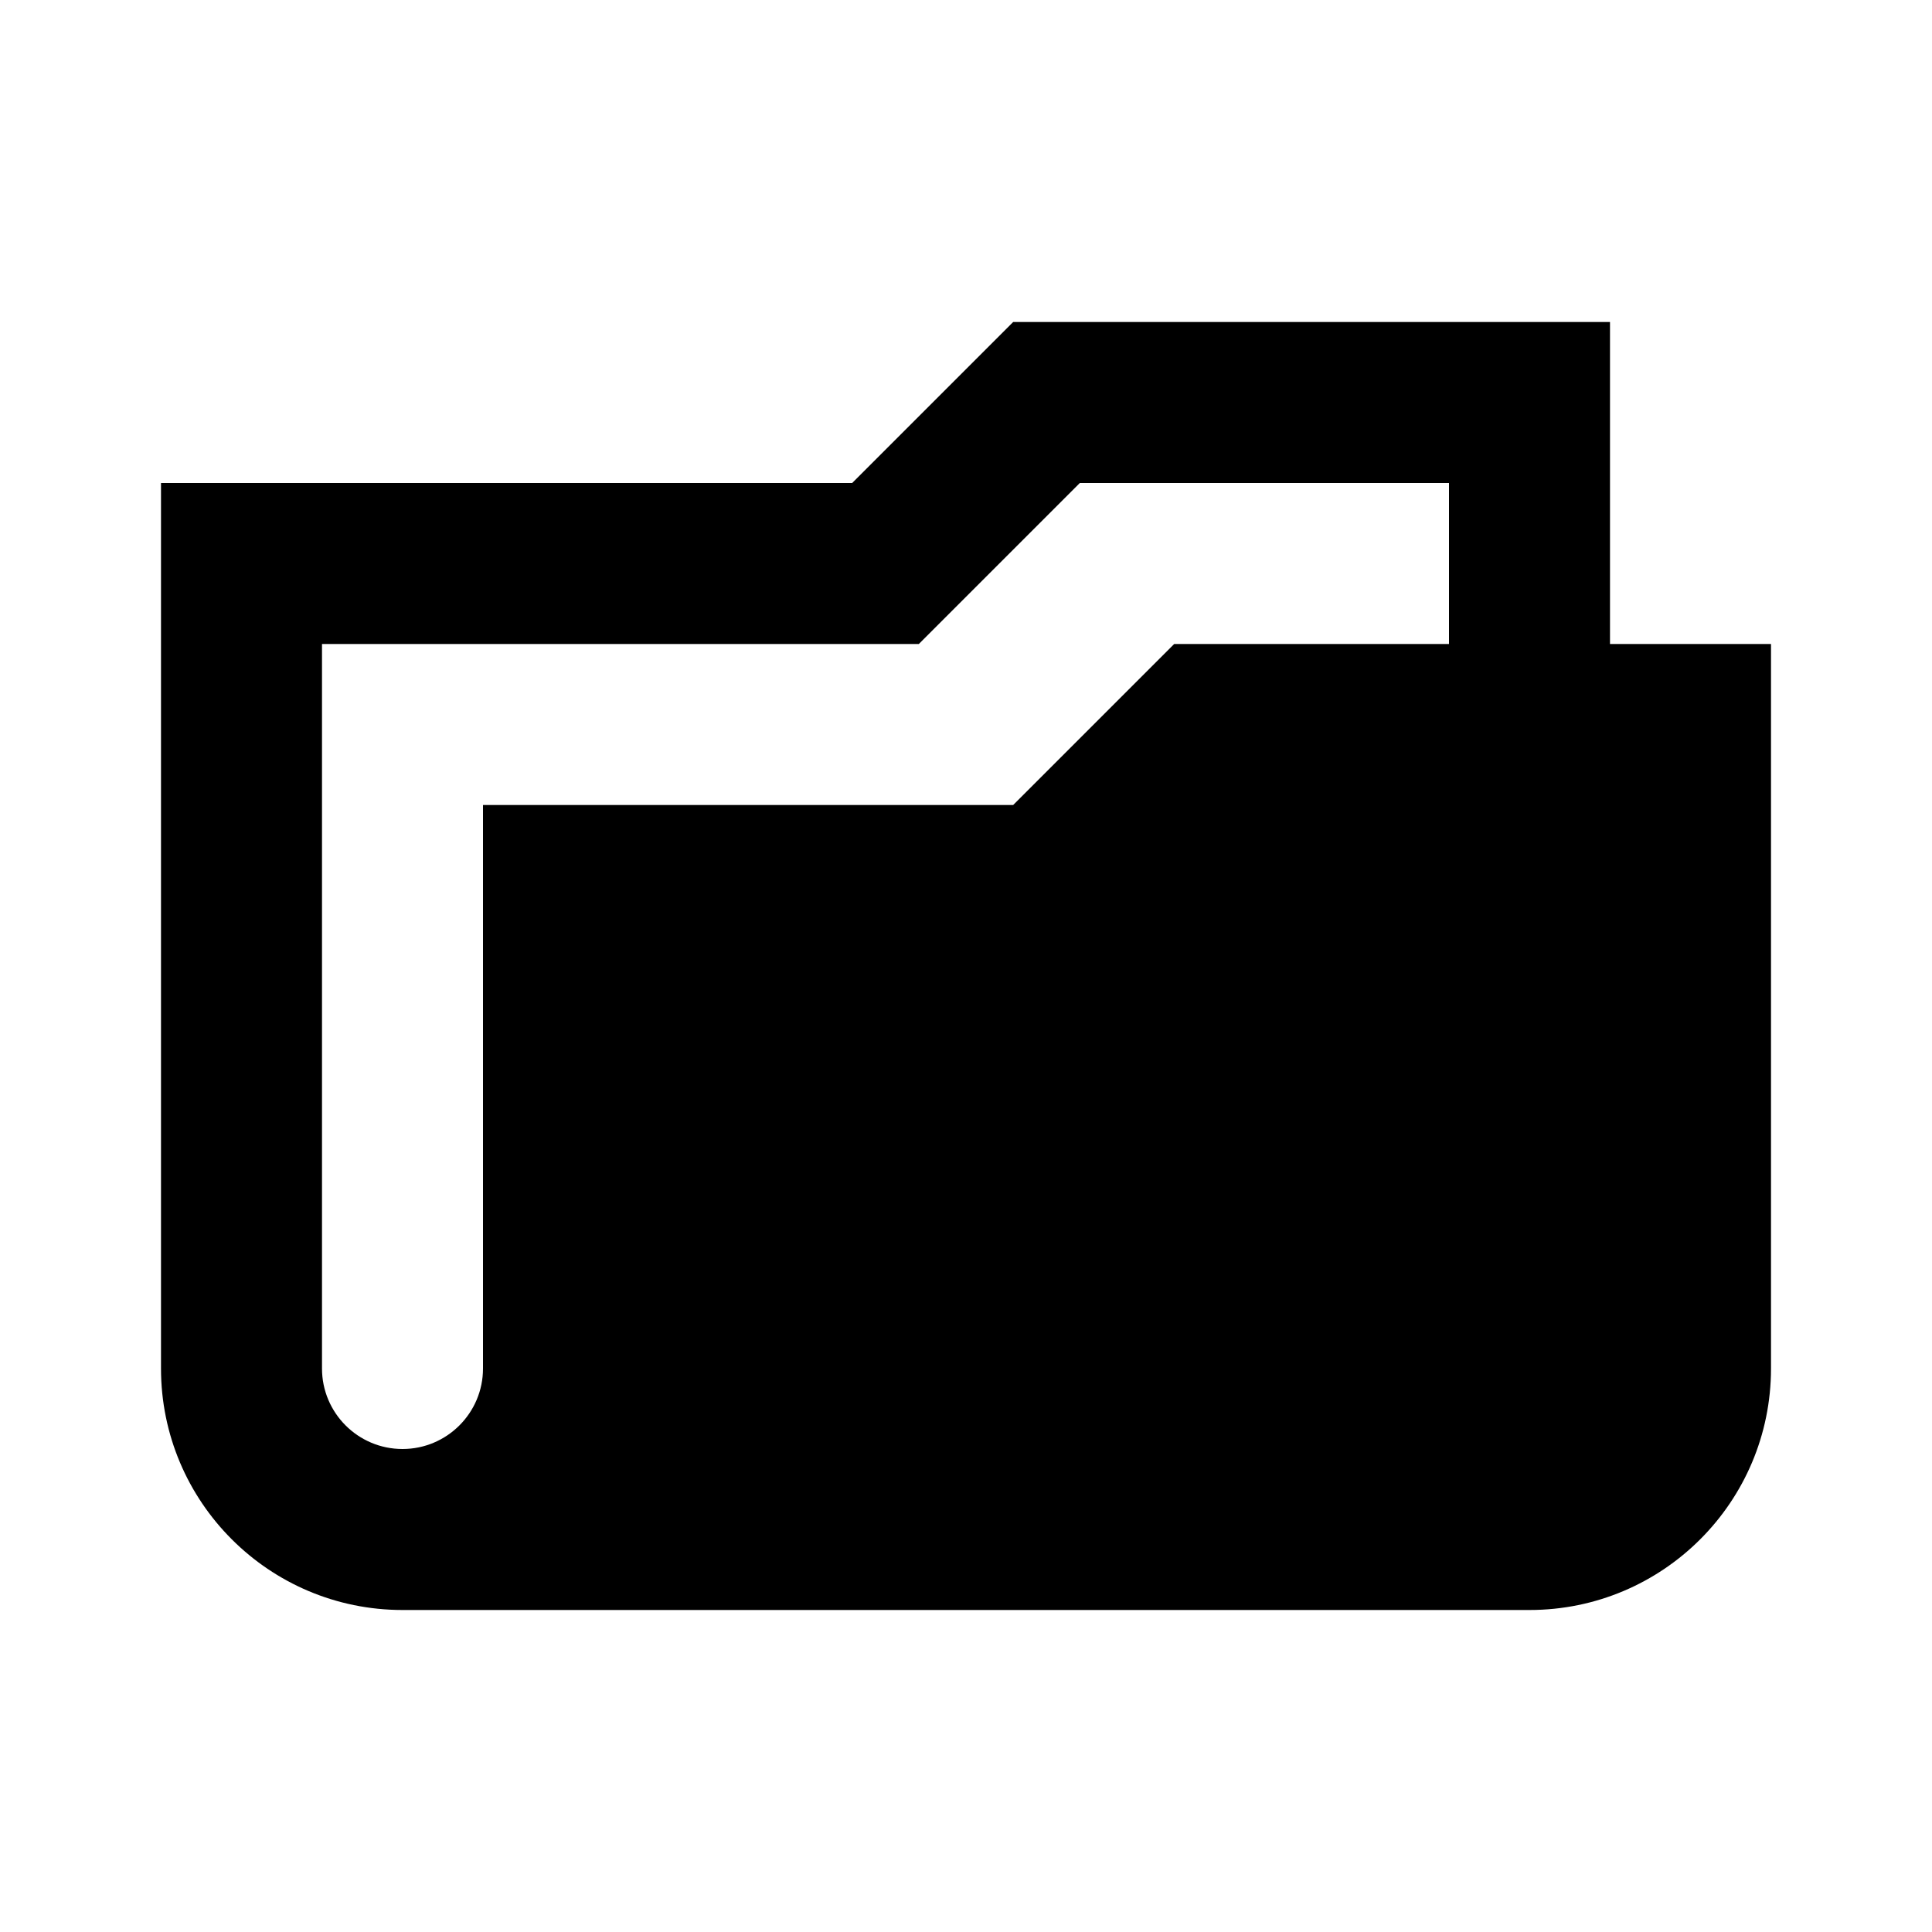 <svg width="24" height="24" viewBox="0 0 24 24" fill="none" xmlns="http://www.w3.org/2000/svg">
<path fill-rule="evenodd" clip-rule="evenodd" d="M12.586 4H20V8H22V17C22 18.657 20.657 20 19 20H5C3.343 20 2 18.657 2 17V6H10.586L12.586 4ZM5 18C5.552 18 6 17.552 6 17V10H12.586L14.586 8H18V6H13.414L11.414 8H4V17C4 17.552 4.448 18 5 18Z" fill="black"/>
</svg>

